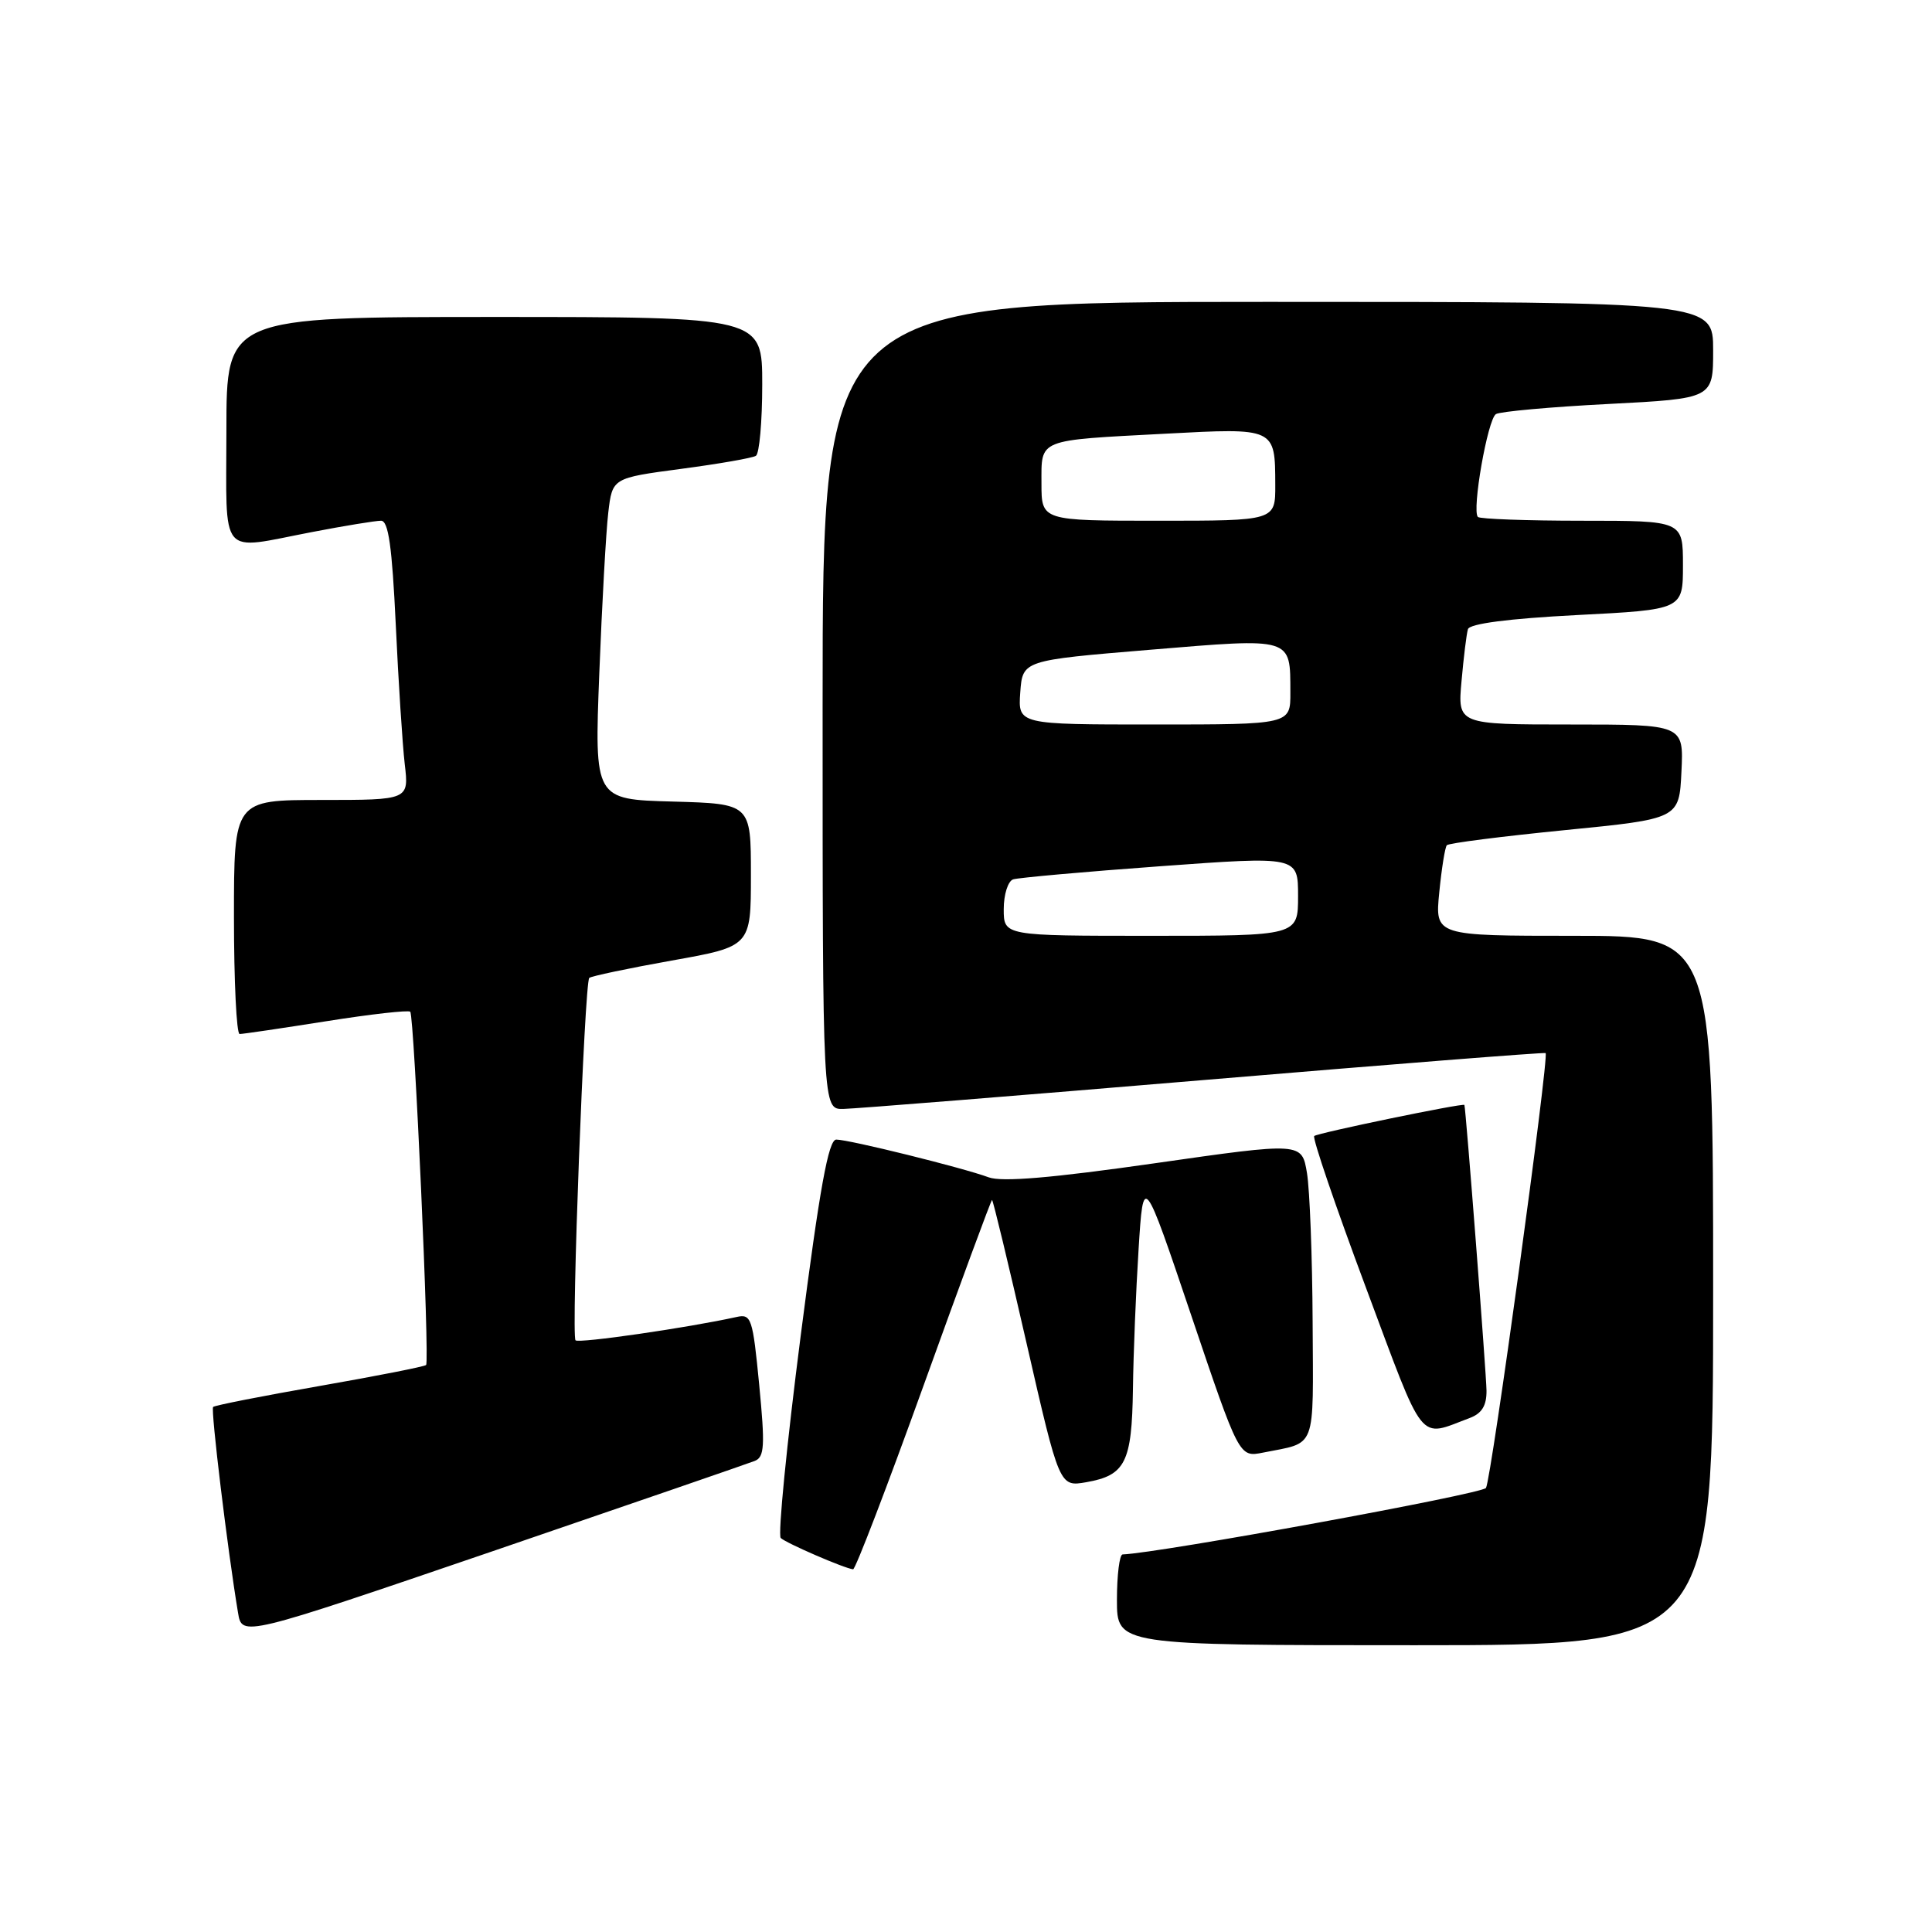 <?xml version="1.0" encoding="UTF-8" standalone="no"?>
<!DOCTYPE svg PUBLIC "-//W3C//DTD SVG 1.1//EN" "http://www.w3.org/Graphics/SVG/1.1/DTD/svg11.dtd" >
<svg xmlns="http://www.w3.org/2000/svg" xmlns:xlink="http://www.w3.org/1999/xlink" version="1.1" viewBox="0 0 256 256">
 <g >
 <path fill="currentColor"
d=" M 227.00 171.00 C 227.00 124.00 227.00 124.00 208.57 124.00 C 190.14 124.00 190.14 124.00 190.71 118.25 C 191.02 115.09 191.47 112.28 191.71 112.00 C 191.94 111.72 198.97 110.83 207.32 110.00 C 222.50 108.50 222.50 108.50 222.80 102.25 C 223.10 96.00 223.10 96.00 208.12 96.00 C 193.14 96.00 193.14 96.00 193.66 90.25 C 193.94 87.09 194.32 83.99 194.51 83.37 C 194.73 82.64 199.88 81.97 208.92 81.50 C 223.00 80.78 223.00 80.78 223.00 74.89 C 223.00 69.00 223.00 69.00 209.67 69.00 C 202.33 69.00 196.11 68.77 195.83 68.50 C 195.00 67.67 197.12 55.55 198.22 54.87 C 198.77 54.53 205.47 53.92 213.11 53.53 C 227.00 52.81 227.00 52.81 227.00 46.41 C 227.00 40.00 227.00 40.00 168.00 40.00 C 109.00 40.00 109.00 40.00 109.00 93.50 C 109.00 147.00 109.00 147.00 111.75 146.94 C 113.26 146.91 134.75 145.19 159.50 143.11 C 184.25 141.03 204.63 139.42 204.80 139.54 C 205.30 139.92 197.61 196.01 196.90 197.16 C 196.41 197.96 153.62 205.79 148.75 205.97 C 148.34 205.99 148.00 208.70 148.00 212.00 C 148.00 218.00 148.00 218.00 187.50 218.00 C 227.00 218.00 227.00 218.00 227.00 171.00 Z  M 100.01 193.58 C 101.30 193.06 101.38 191.59 100.60 183.51 C 99.74 174.63 99.55 174.07 97.59 174.51 C 91.17 175.93 76.70 178.03 76.26 177.60 C 75.67 177.01 77.45 130.22 78.08 129.58 C 78.32 129.35 83.23 128.31 89.00 127.28 C 99.50 125.41 99.50 125.41 99.50 115.95 C 99.50 106.50 99.50 106.50 89.13 106.21 C 78.76 105.93 78.76 105.93 79.41 89.21 C 79.77 80.02 80.30 70.44 80.60 67.92 C 81.14 63.34 81.14 63.34 90.23 62.13 C 95.23 61.47 99.70 60.69 100.16 60.40 C 100.62 60.12 101.00 55.86 101.00 50.94 C 101.00 42.00 101.00 42.00 65.50 42.00 C 30.00 42.00 30.00 42.00 30.00 57.00 C 30.00 74.24 28.86 72.89 41.34 70.50 C 45.65 69.67 49.77 69.00 50.49 69.00 C 51.47 69.00 51.95 72.41 52.44 82.75 C 52.79 90.31 53.33 98.64 53.63 101.25 C 54.19 106.00 54.19 106.00 42.59 106.00 C 31.00 106.00 31.00 106.00 31.00 121.50 C 31.00 130.03 31.34 137.00 31.75 137.01 C 32.16 137.02 37.33 136.25 43.23 135.32 C 49.13 134.38 54.14 133.82 54.36 134.06 C 54.89 134.64 56.95 180.39 56.46 180.87 C 56.25 181.08 49.90 182.33 42.35 183.65 C 34.79 184.97 28.44 186.22 28.24 186.43 C 27.90 186.76 30.16 205.43 31.54 213.70 C 32.07 216.89 32.07 216.89 65.29 205.54 C 83.55 199.29 99.18 193.91 100.01 193.58 Z  M 122.41 183.50 C 127.26 170.03 131.33 159.00 131.45 159.00 C 131.58 159.00 133.64 167.55 136.03 178.01 C 140.38 197.02 140.38 197.02 143.94 196.40 C 149.12 195.49 149.98 193.78 150.12 184.06 C 150.18 179.35 150.52 171.00 150.87 165.50 C 151.50 155.50 151.50 155.50 157.85 174.31 C 164.20 193.11 164.20 193.11 167.35 192.48 C 174.54 191.04 174.01 192.44 173.93 175.18 C 173.89 166.56 173.55 157.67 173.18 155.43 C 172.50 151.35 172.50 151.35 153.00 154.14 C 139.37 156.09 132.75 156.65 131.00 156.00 C 127.61 154.74 112.50 151.00 110.81 151.00 C 109.78 151.00 108.62 157.38 106.09 177.04 C 104.25 191.35 103.06 203.39 103.45 203.79 C 104.13 204.46 111.88 207.82 113.04 207.94 C 113.34 207.97 117.56 196.97 122.41 183.50 Z  M 194.75 187.89 C 196.35 187.29 196.99 186.25 196.97 184.27 C 196.95 182.08 194.22 146.76 194.04 146.41 C 193.90 146.13 174.53 150.13 174.14 150.53 C 173.88 150.79 176.95 159.79 180.96 170.53 C 188.91 191.82 187.84 190.47 194.75 187.89 Z  M 133.00 120.47 C 133.00 118.53 133.56 116.75 134.25 116.52 C 134.94 116.30 143.71 115.51 153.75 114.78 C 172.00 113.45 172.00 113.45 172.00 118.73 C 172.00 124.00 172.00 124.00 152.50 124.00 C 133.00 124.00 133.00 124.00 133.00 120.47 Z  M 135.19 91.75 C 135.50 87.50 135.50 87.50 152.35 86.10 C 171.39 84.52 170.96 84.39 170.98 91.75 C 171.00 96.00 171.00 96.00 152.94 96.00 C 134.89 96.00 134.89 96.00 135.19 91.75 Z  M 138.00 64.07 C 138.00 58.10 137.33 58.37 154.37 57.47 C 169.03 56.69 168.96 56.66 168.98 64.25 C 169.00 69.00 169.00 69.00 153.50 69.00 C 138.00 69.00 138.00 69.00 138.00 64.07 Z "/>
</g>
</svg>